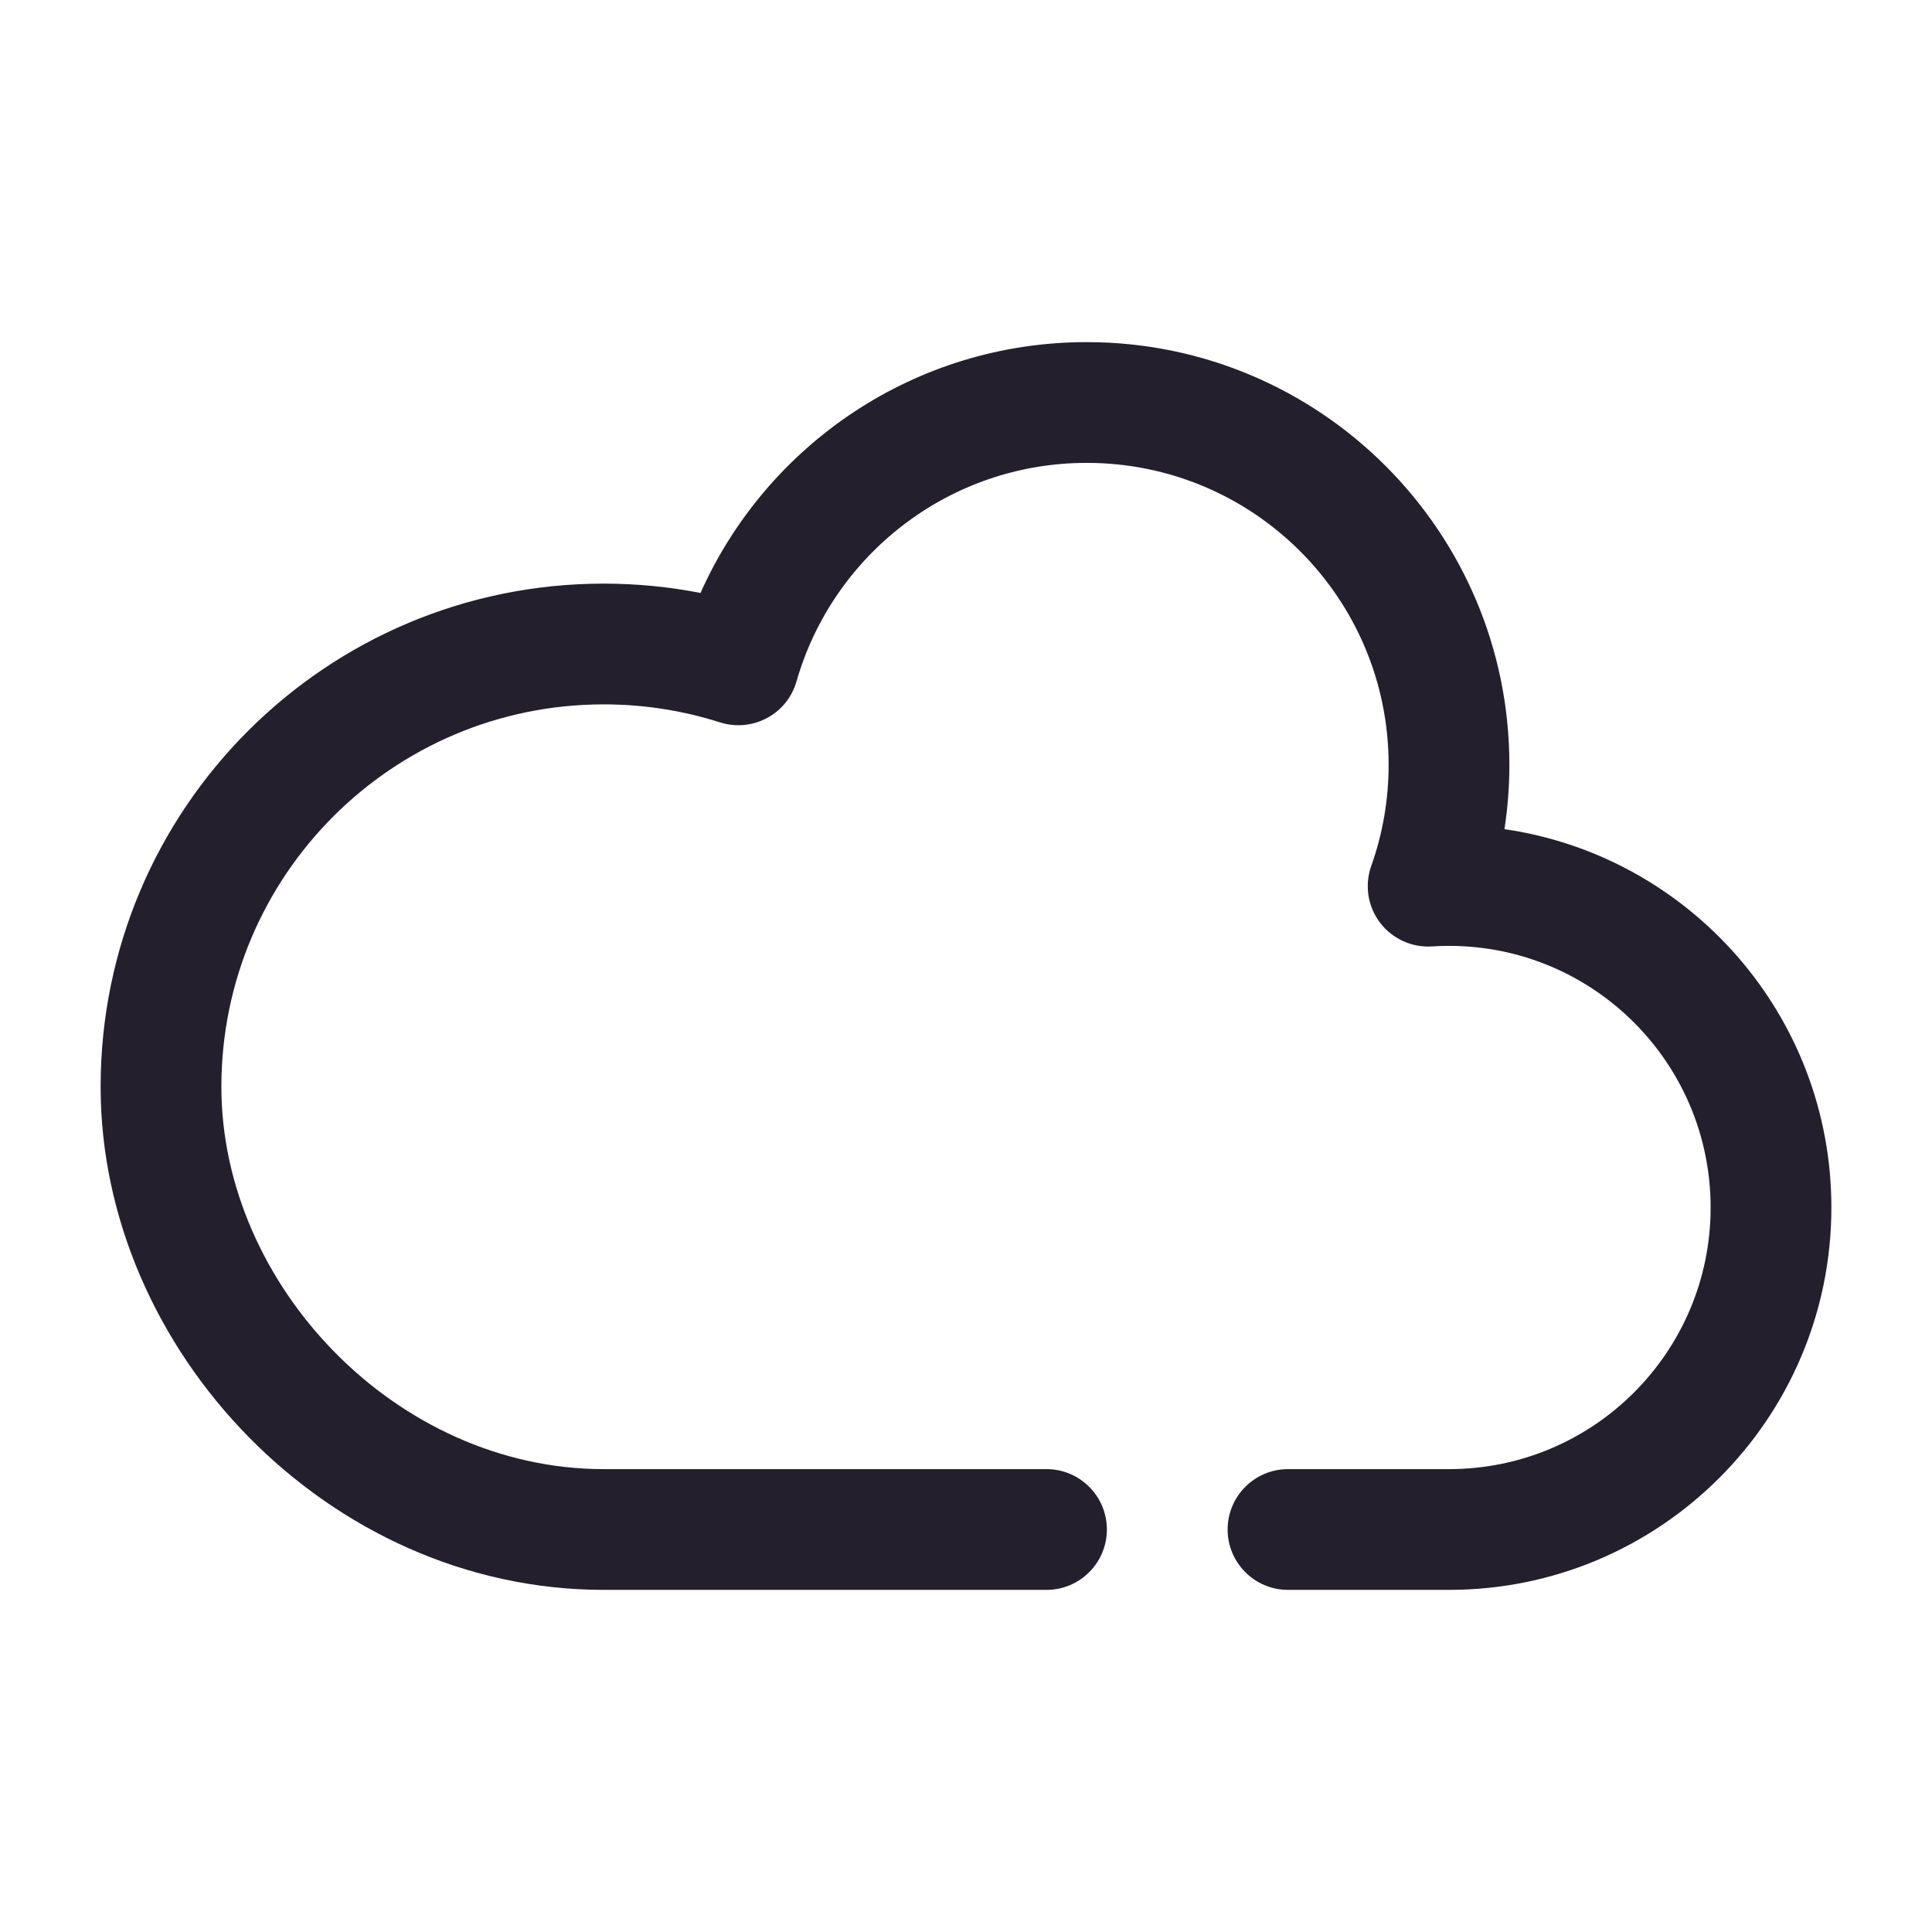 <svg width="24" height="24" viewBox="0 0 24 24" fill="none" xmlns="http://www.w3.org/2000/svg">
<path fill-rule="evenodd" clip-rule="evenodd" d="M13.5 5.75C11.789 5.75 10.343 6.897 9.894 8.466C9.838 8.661 9.706 8.825 9.527 8.92C9.348 9.016 9.139 9.035 8.945 8.974C8.491 8.829 8.005 8.75 7.5 8.75C4.877 8.75 2.75 10.877 2.75 13.5C2.75 15.966 4.926 18.25 7.5 18.25H13C13.414 18.25 13.75 18.586 13.75 19C13.75 19.414 13.414 19.75 13 19.75H7.5C4.074 19.75 1.25 16.772 1.25 13.5C1.25 10.048 4.048 7.25 7.5 7.25C7.911 7.25 8.313 7.29 8.702 7.366C9.52 5.53 11.36 4.25 13.5 4.25C16.399 4.25 18.75 6.601 18.75 9.5C18.75 9.772 18.729 10.039 18.689 10.3C20.986 10.634 22.75 12.611 22.75 15C22.75 17.623 20.623 19.75 18 19.75H16C15.586 19.75 15.25 19.414 15.25 19C15.25 18.586 15.586 18.25 16 18.25H18C19.795 18.25 21.25 16.795 21.25 15C21.25 13.205 19.795 11.75 18 11.75C17.929 11.75 17.859 11.752 17.789 11.757C17.537 11.773 17.294 11.661 17.142 11.46C16.99 11.259 16.95 10.995 17.034 10.757C17.174 10.365 17.25 9.942 17.25 9.5C17.25 7.429 15.571 5.75 13.5 5.75Z" fill="#231F2C"/>
</svg>
